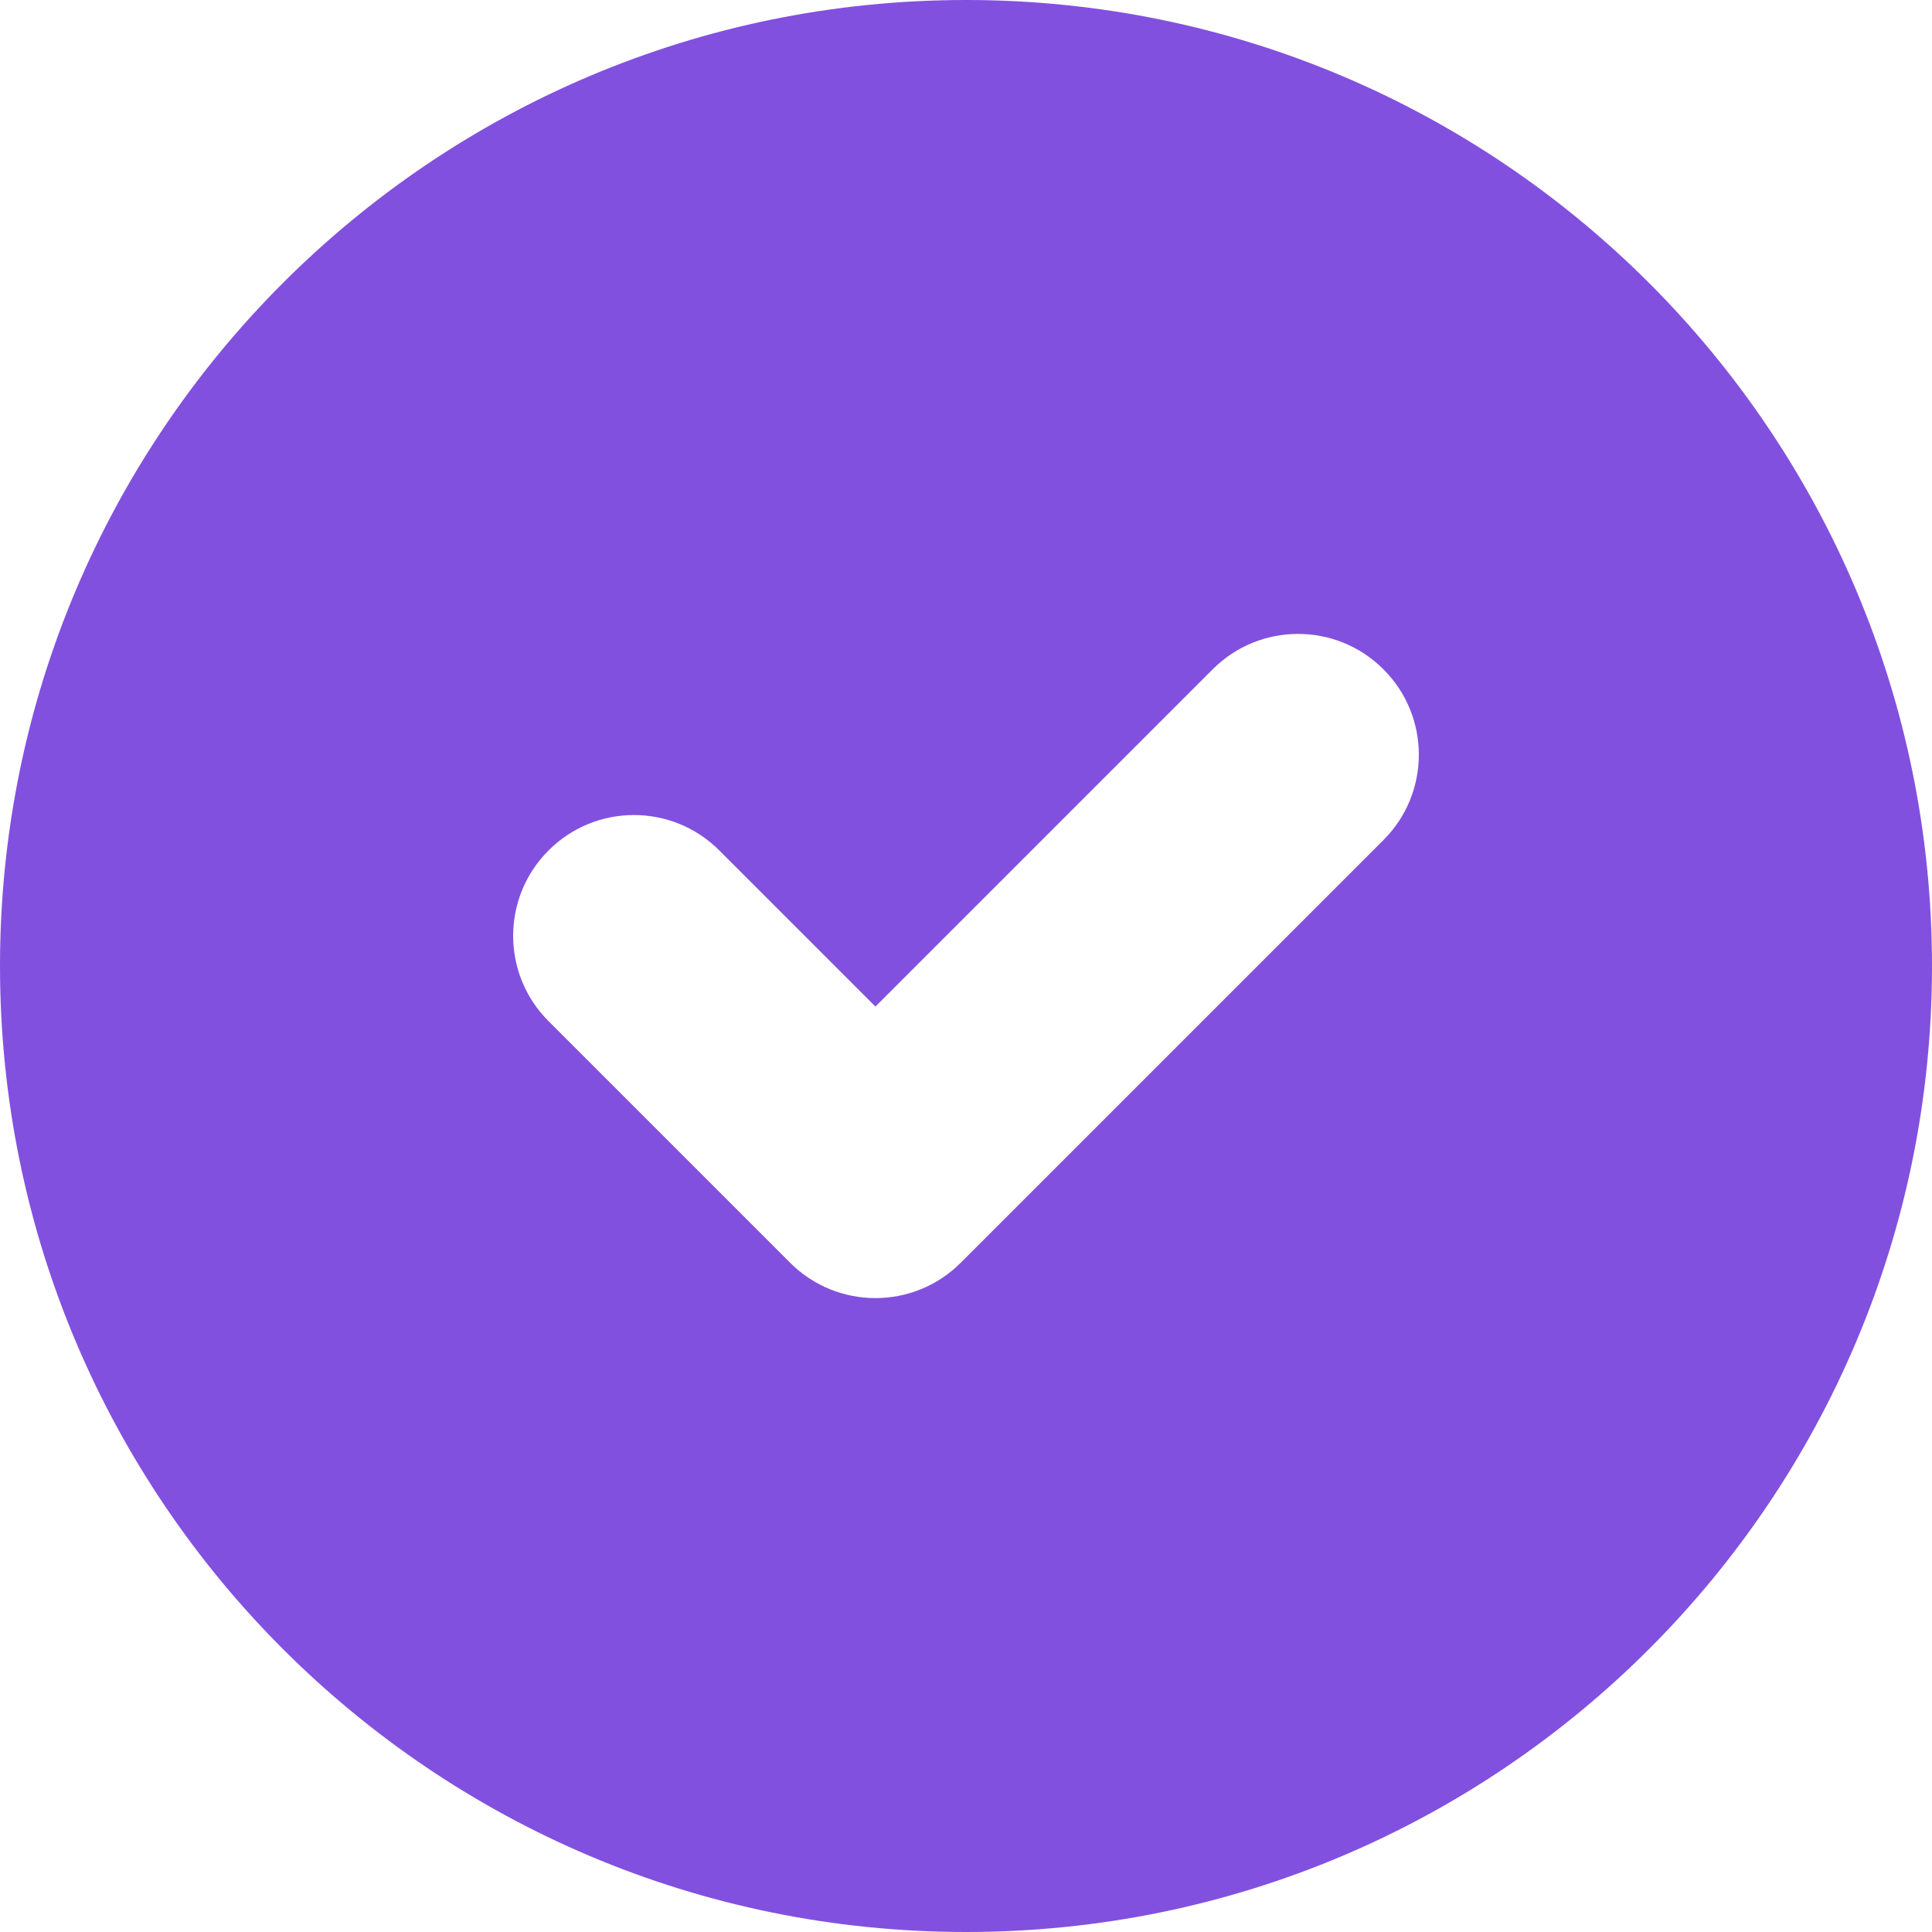 <svg width="16" height="16" viewBox="0 0 16 16" fill="none" xmlns="http://www.w3.org/2000/svg">
<path fill-rule="evenodd" clip-rule="evenodd" d="M8 0C3.582 0 0 3.582 0 8C0 12.418 3.582 16 8 16C12.418 16 16 12.418 16 8C16 3.582 12.418 0 8 0ZM11.457 6.957C11.848 6.567 11.848 5.933 11.457 5.543C11.067 5.152 10.433 5.152 10.043 5.543L7.25 8.336L5.957 7.043C5.567 6.652 4.933 6.652 4.543 7.043C4.152 7.433 4.152 8.067 4.543 8.457L6.543 10.457C6.933 10.848 7.567 10.848 7.957 10.457L11.457 6.957Z" fill="#8250DF"/>
</svg>
